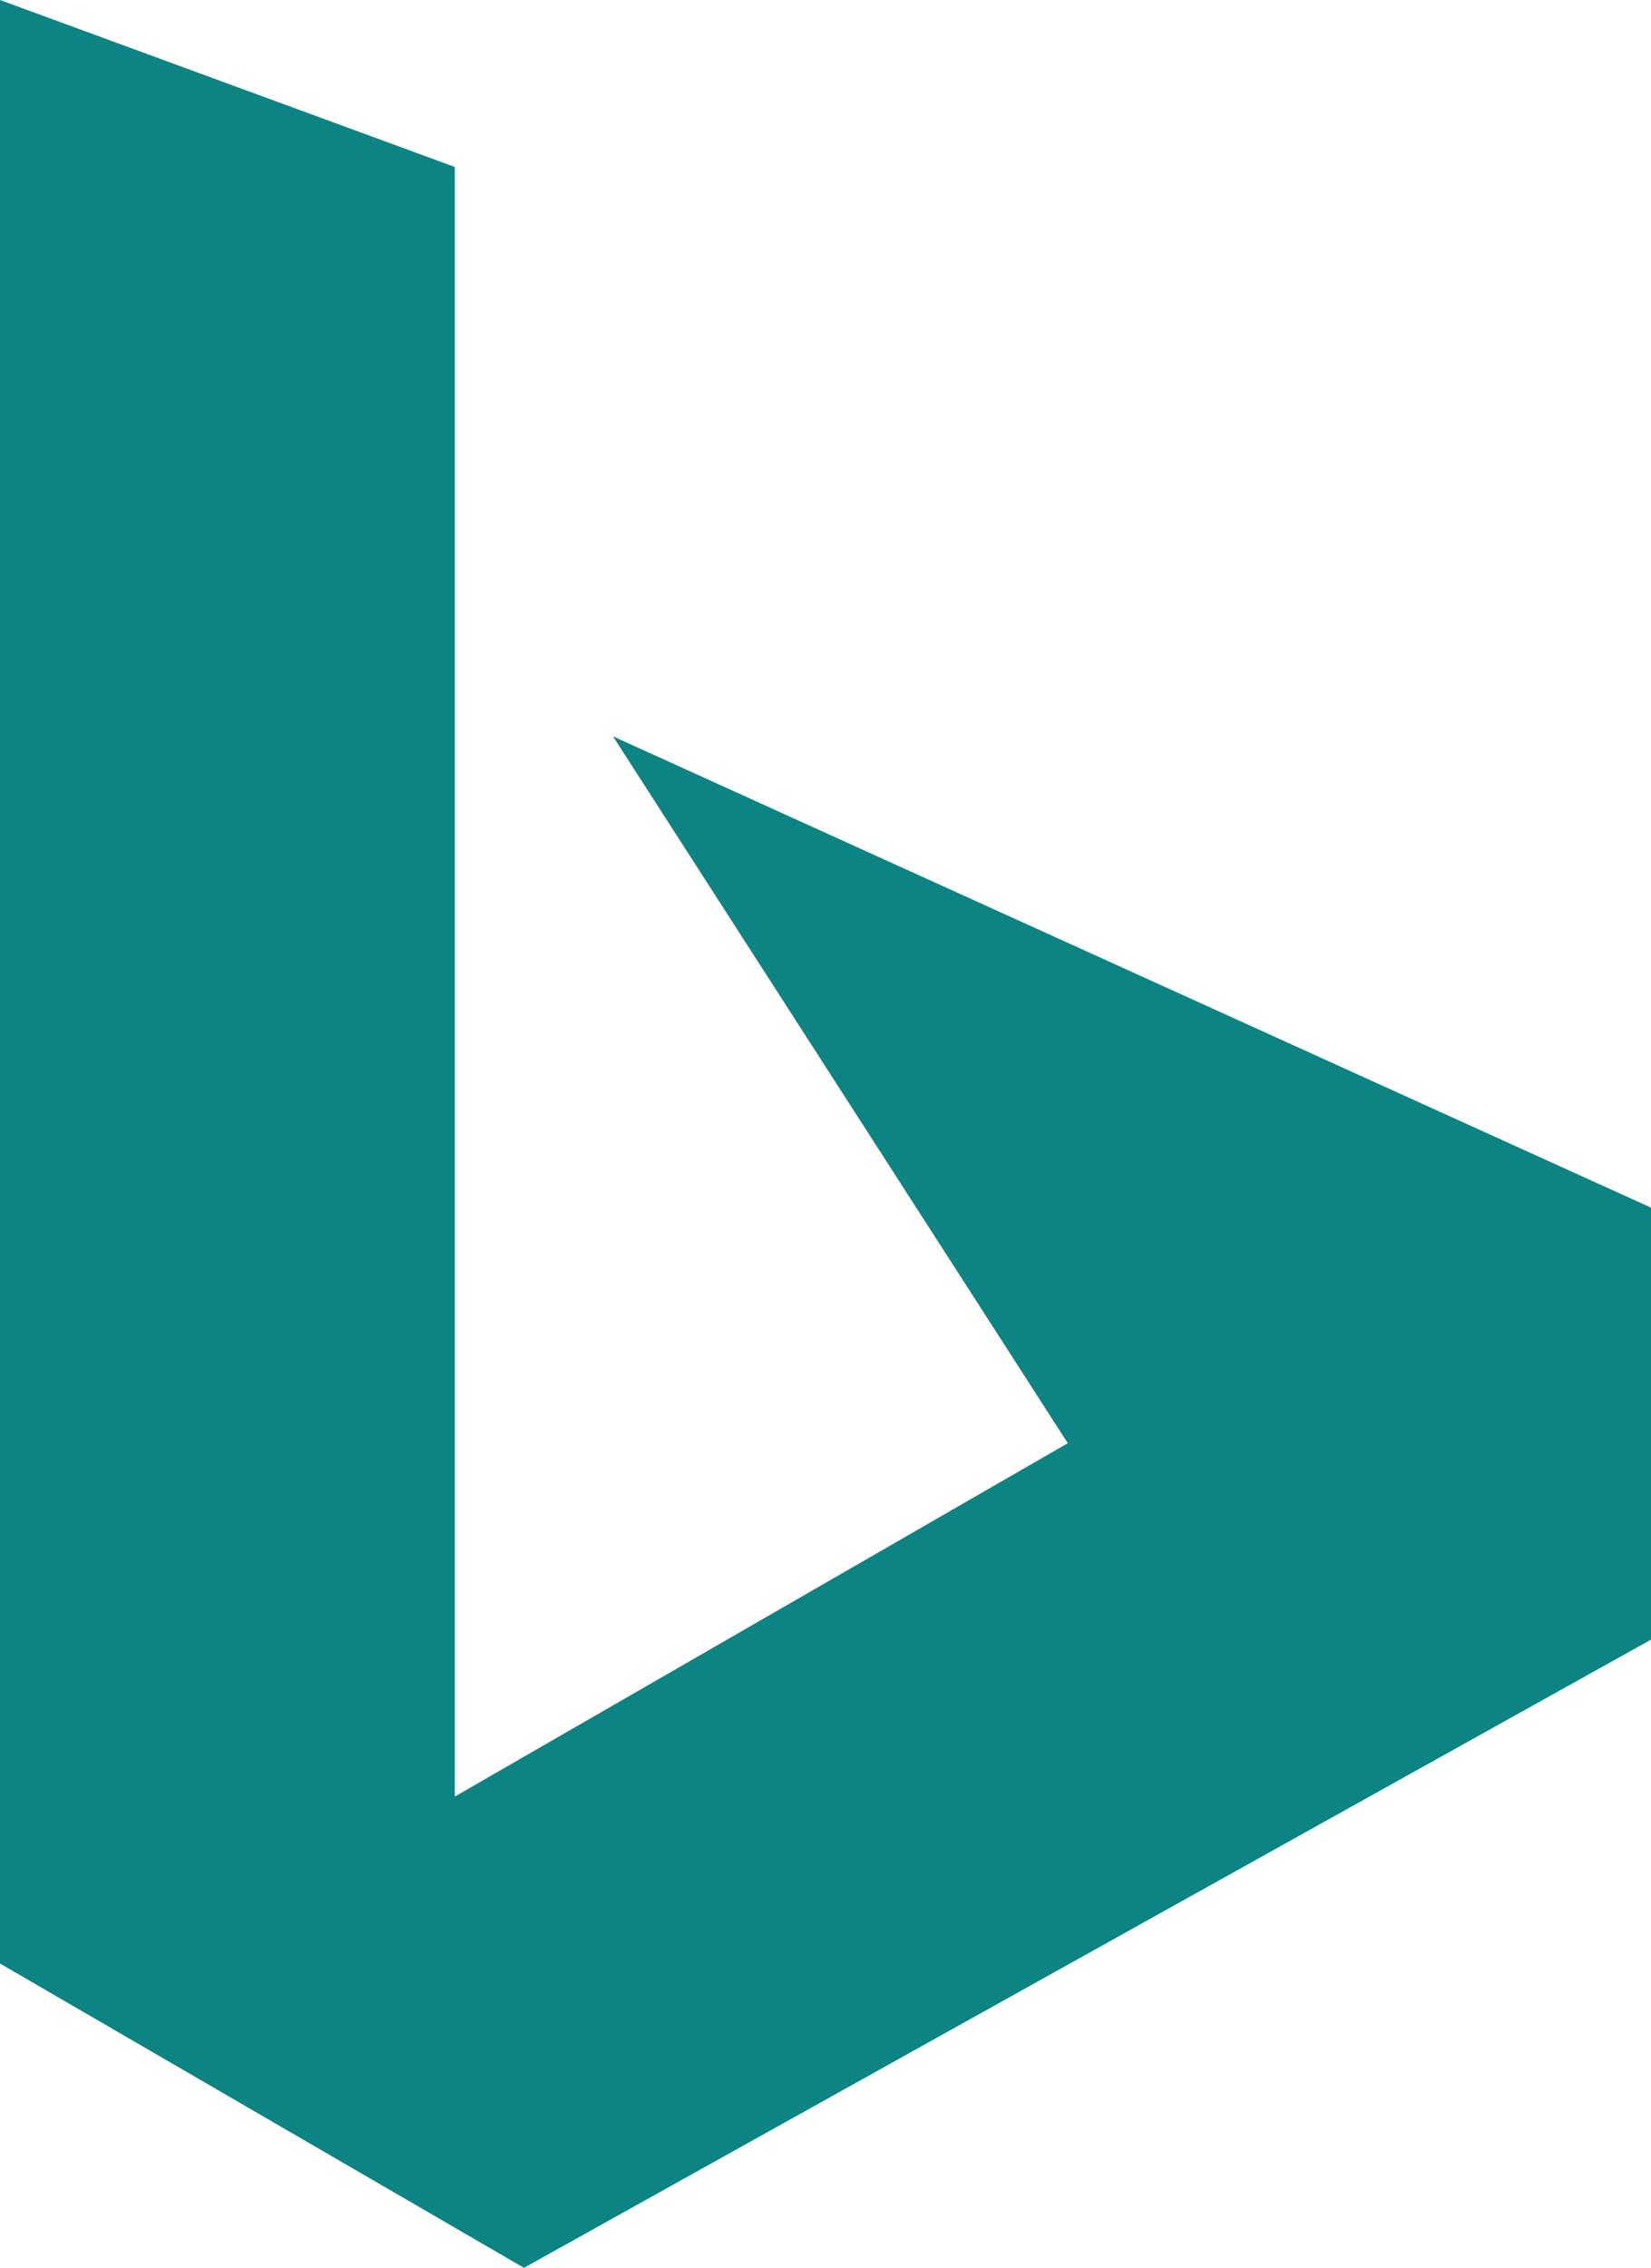 <svg xmlns="http://www.w3.org/2000/svg" xmlns:xlink="http://www.w3.org/1999/xlink" fill="none" version="1.1" width="11.649" height="16" viewBox="0 0 11.649 16"><g><path d="M4.325,5.195L7.534,10.182L3.209,12.675L3.209,1.178L0,0L0,13.853L3.697,16L11.649,11.568L11.649,8.52L4.325,5.195Z" fill="#0C8484" fill-opacity="1"/></g></svg>